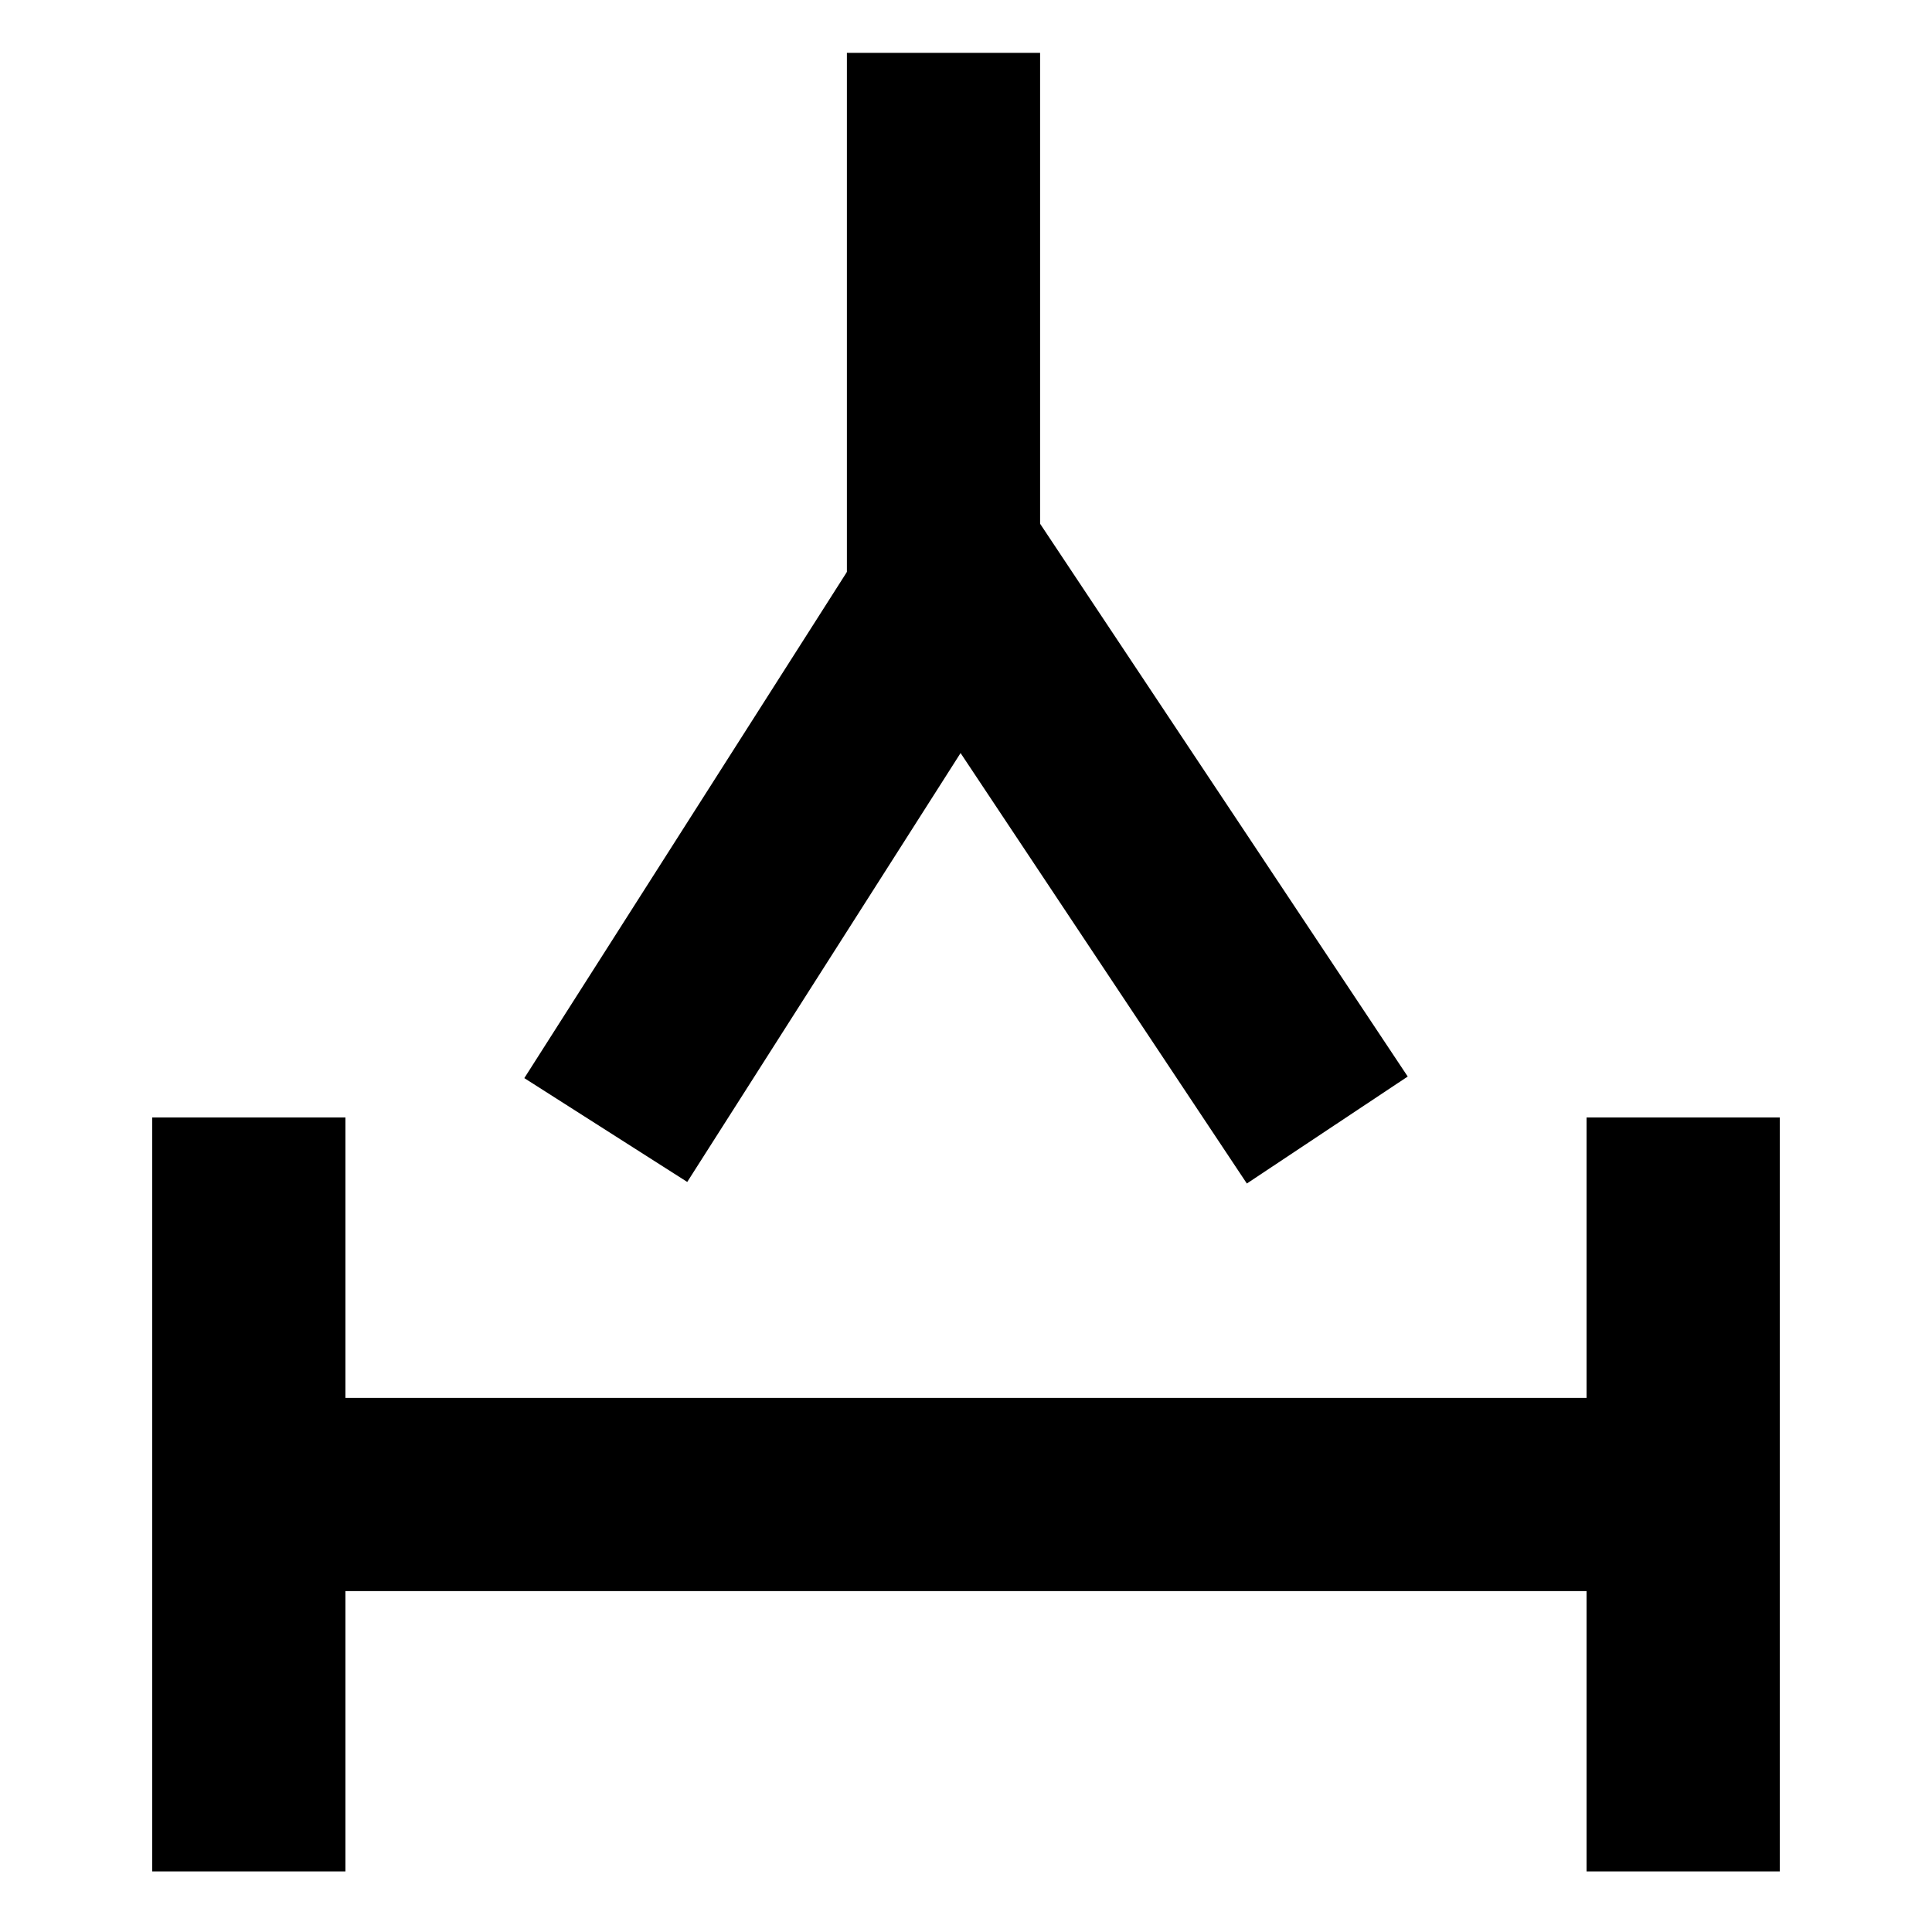 <?xml version="1.0" encoding="UTF-8" standalone="no"?>
<!-- Created with Inkscape (http://www.inkscape.org/) -->

<svg
   width="20mm"
   height="20mm"
   viewBox="0 0 20 20"
   version="1.1"
   id="svg1"
   inkscape:version="1.3.2 (091e20ef0f, 2023-11-25)"
   sodipodi:docname="zenan.svg"
   xmlns:inkscape="http://www.inkscape.org/namespaces/inkscape"
   xmlns:sodipodi="http://sodipodi.sourceforge.net/DTD/sodipodi-0.dtd"
   xmlns="http://www.w3.org/2000/svg"
   xmlns:svg="http://www.w3.org/2000/svg">
  <sodipodi:namedview
     id="namedview1"
     pagecolor="#e4e4e4"
     bordercolor="#eeeeee"
     borderopacity="1"
     inkscape:showpageshadow="0"
     inkscape:pageopacity="0"
     inkscape:pagecheckerboard="0"
     inkscape:deskcolor="#a3a3a3"
     inkscape:document-units="mm"
     inkscape:zoom="10.583333"
     inkscape:cx="37.842521"
     inkscape:cy="35.244096"
     inkscape:window-width="1920"
     inkscape:window-height="1056"
     inkscape:window-x="0"
     inkscape:window-y="0"
     inkscape:window-maximized="1"
     inkscape:current-layer="layer1"
     showgrid="false" />
  <defs
     id="defs1" />
  <g
     inkscape:label="Layer 1"
     inkscape:groupmode="layer"
     id="layer1">
    <path
       style="fill:none;stroke:#000000;stroke-width:2;stroke-linejoin:bevel;paint-order:stroke fill markers"
       d="M 17.424,19.373 V 11.568"
       id="path38-1-5"
       sodipodi:nodetypes="cc" />
    <path
       style="fill:none;stroke:#000000;stroke-width:2;stroke-linejoin:bevel;paint-order:stroke fill markers"
       d="M 2.576,19.373 V 11.568"
       id="path38-1-9"
       sodipodi:nodetypes="cc" />
    <path
       style="fill:none;stroke:#000000;stroke-width:2;stroke-linejoin:bevel;paint-order:stroke fill markers"
       d="M 17.895,15.471 H 2.463"
       id="path38-15"
       sodipodi:nodetypes="cc" />
    <path
       style="fill:none;stroke:#000000;stroke-width:2;stroke-linejoin:bevel;paint-order:stroke fill markers"
       d="M 6.271,11.698 9.926,5.963 13.74,11.698"
       id="path44"
       sodipodi:nodetypes="ccc" />
    <path
       style="fill:none;stroke:#000000;stroke-width:2;stroke-linejoin:bevel;paint-order:stroke fill markers"
       d="M 9.767,0.547 V 6.441"
       id="path45" />
  </g>
</svg>

